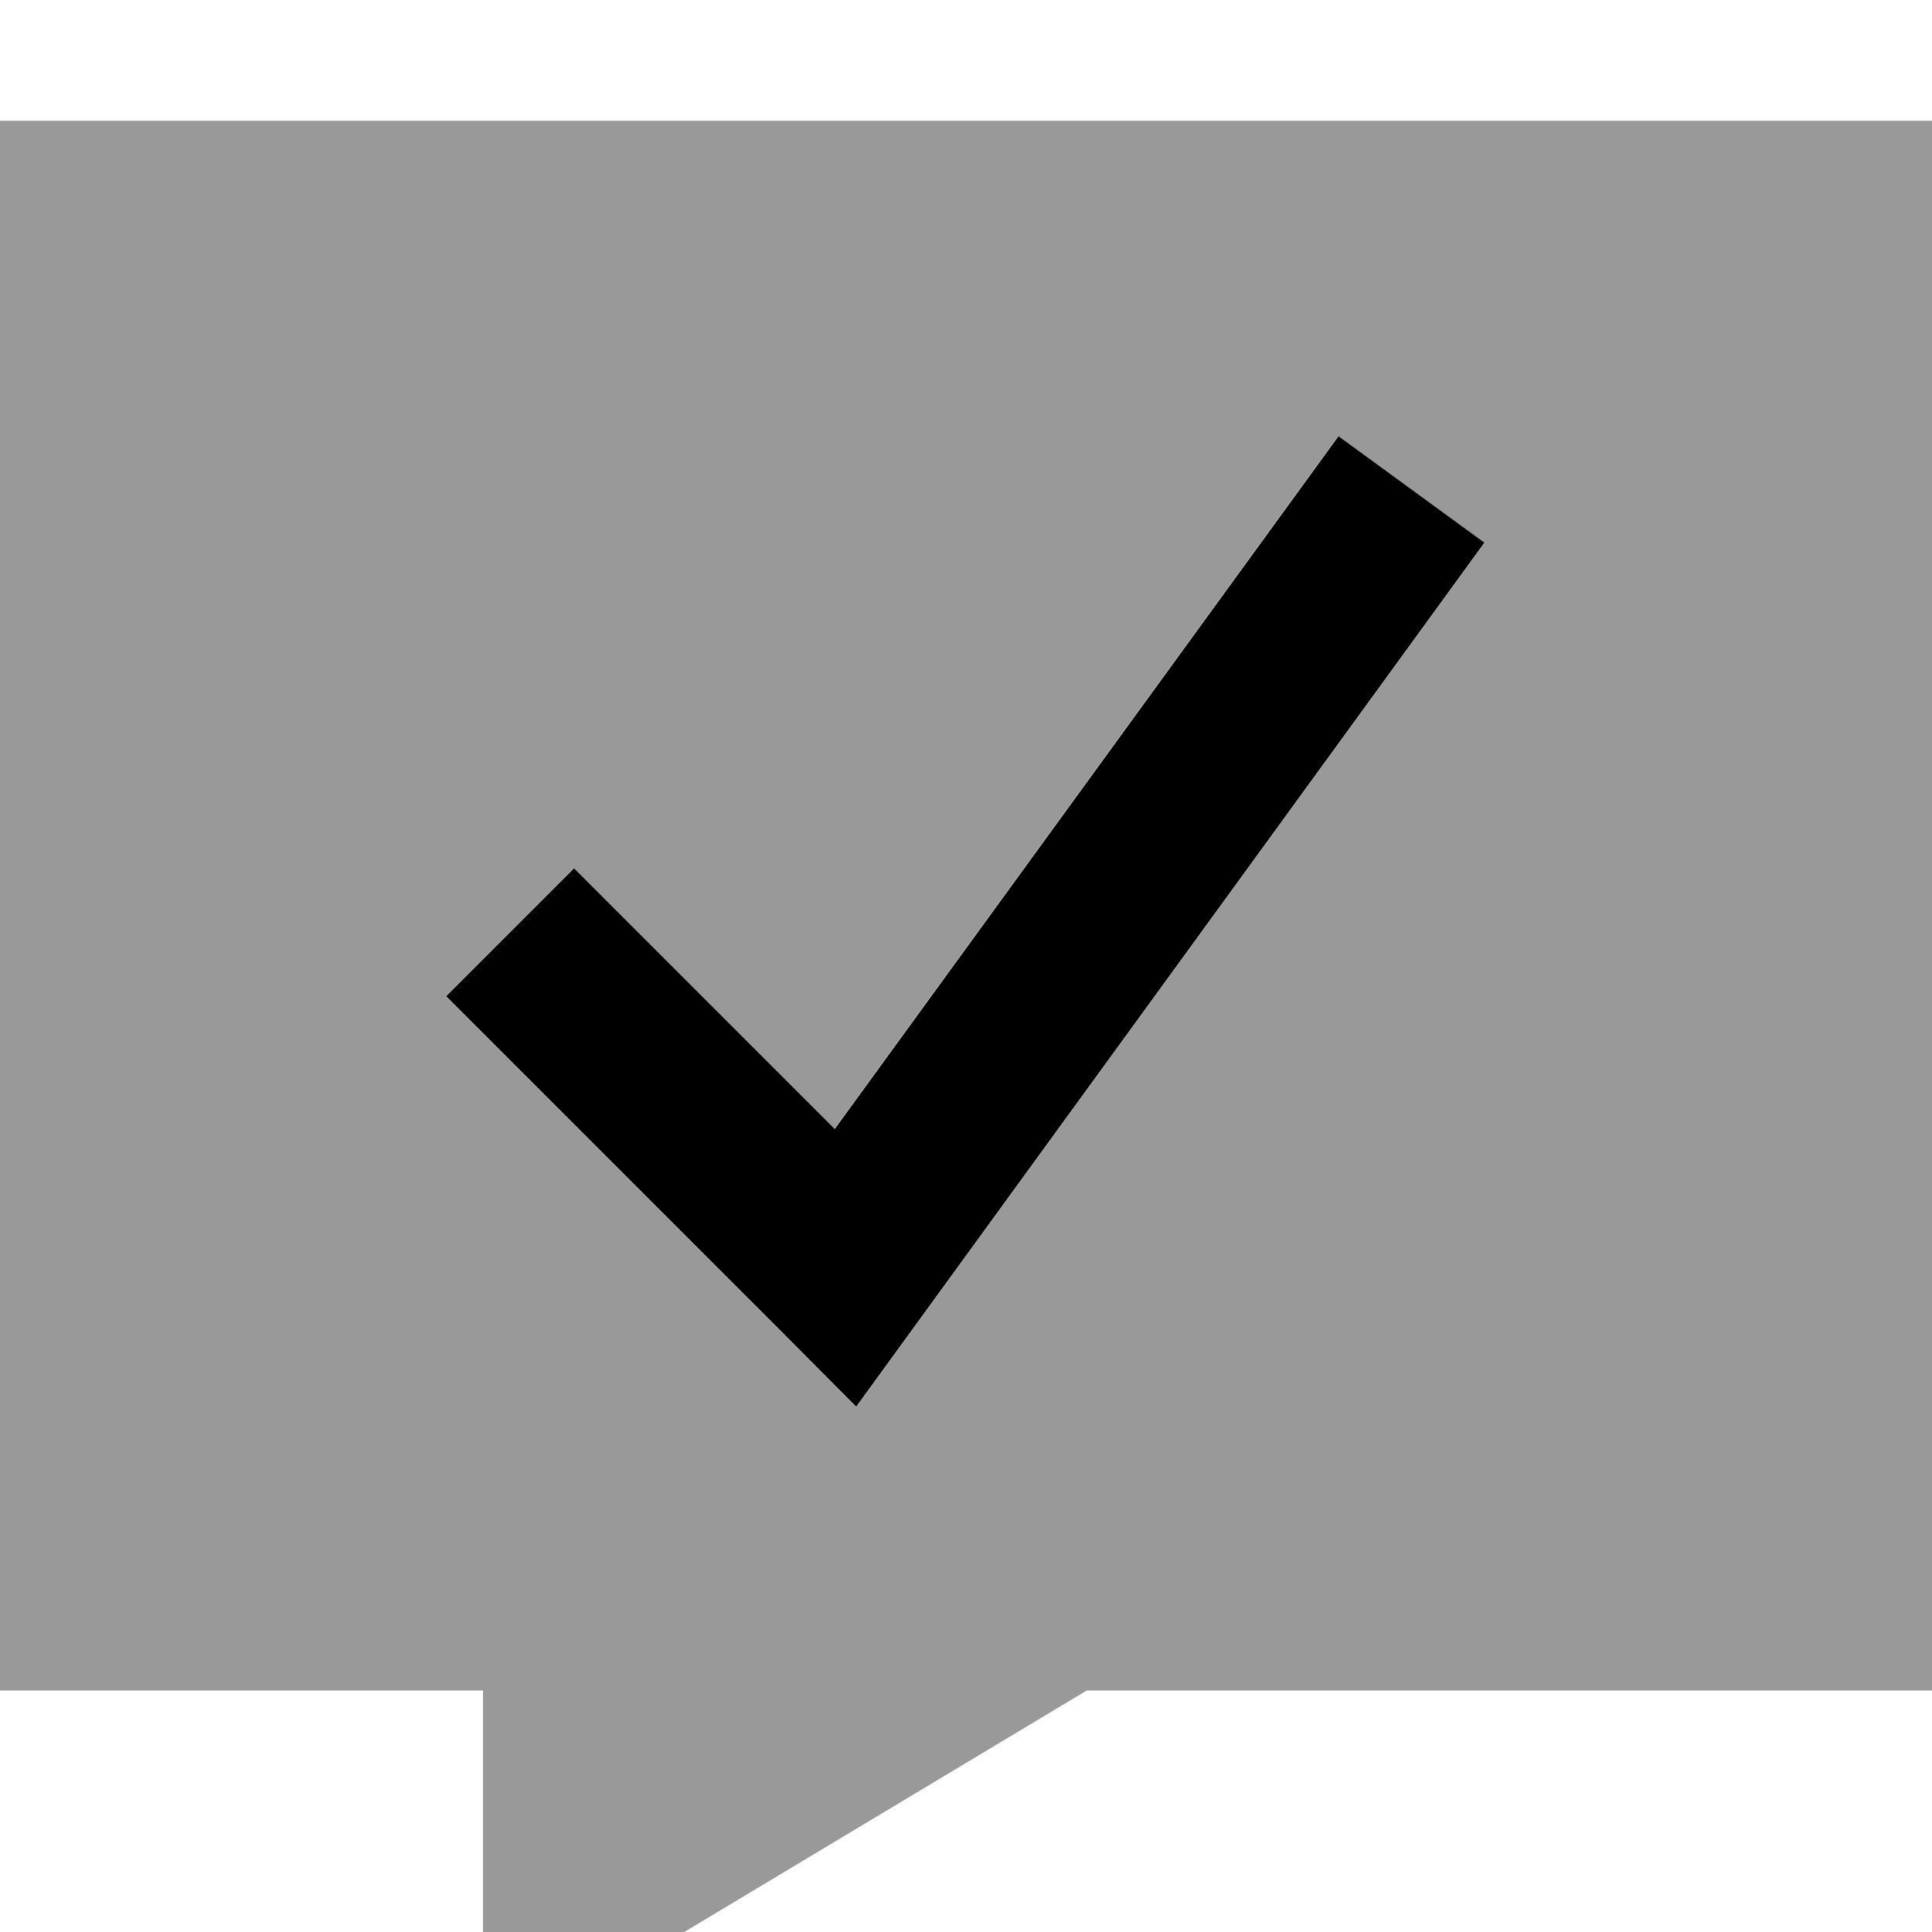 <svg xmlns="http://www.w3.org/2000/svg" viewBox="0 0 512 512"><!--! Font Awesome Pro 7.1.0 by @fontawesome - https://fontawesome.com License - https://fontawesome.com/license (Commercial License) Copyright 2025 Fonticons, Inc. --><path opacity=".4" fill="currentColor" d="M0 32l0 416 128 0 0 96 160-96 224 0 0-416-512 0zM118.1 264l33.9-33.9 69.1 69.1 119.4-164.2 14.1-19.4 38.8 28.3-14.1 19.4-135.9 186.9-16.5 22.7-19.8-19.9-88.9-88.9z"/><path fill="currentColor" d="M393.4 143.8l-14.1 19.4-135.9 186.9-16.5 22.7-19.8-19.9-88.9-88.9 33.9-33.9 69.1 69.1 119.4-164.2 14.1-19.4 38.8 28.3z"/></svg>